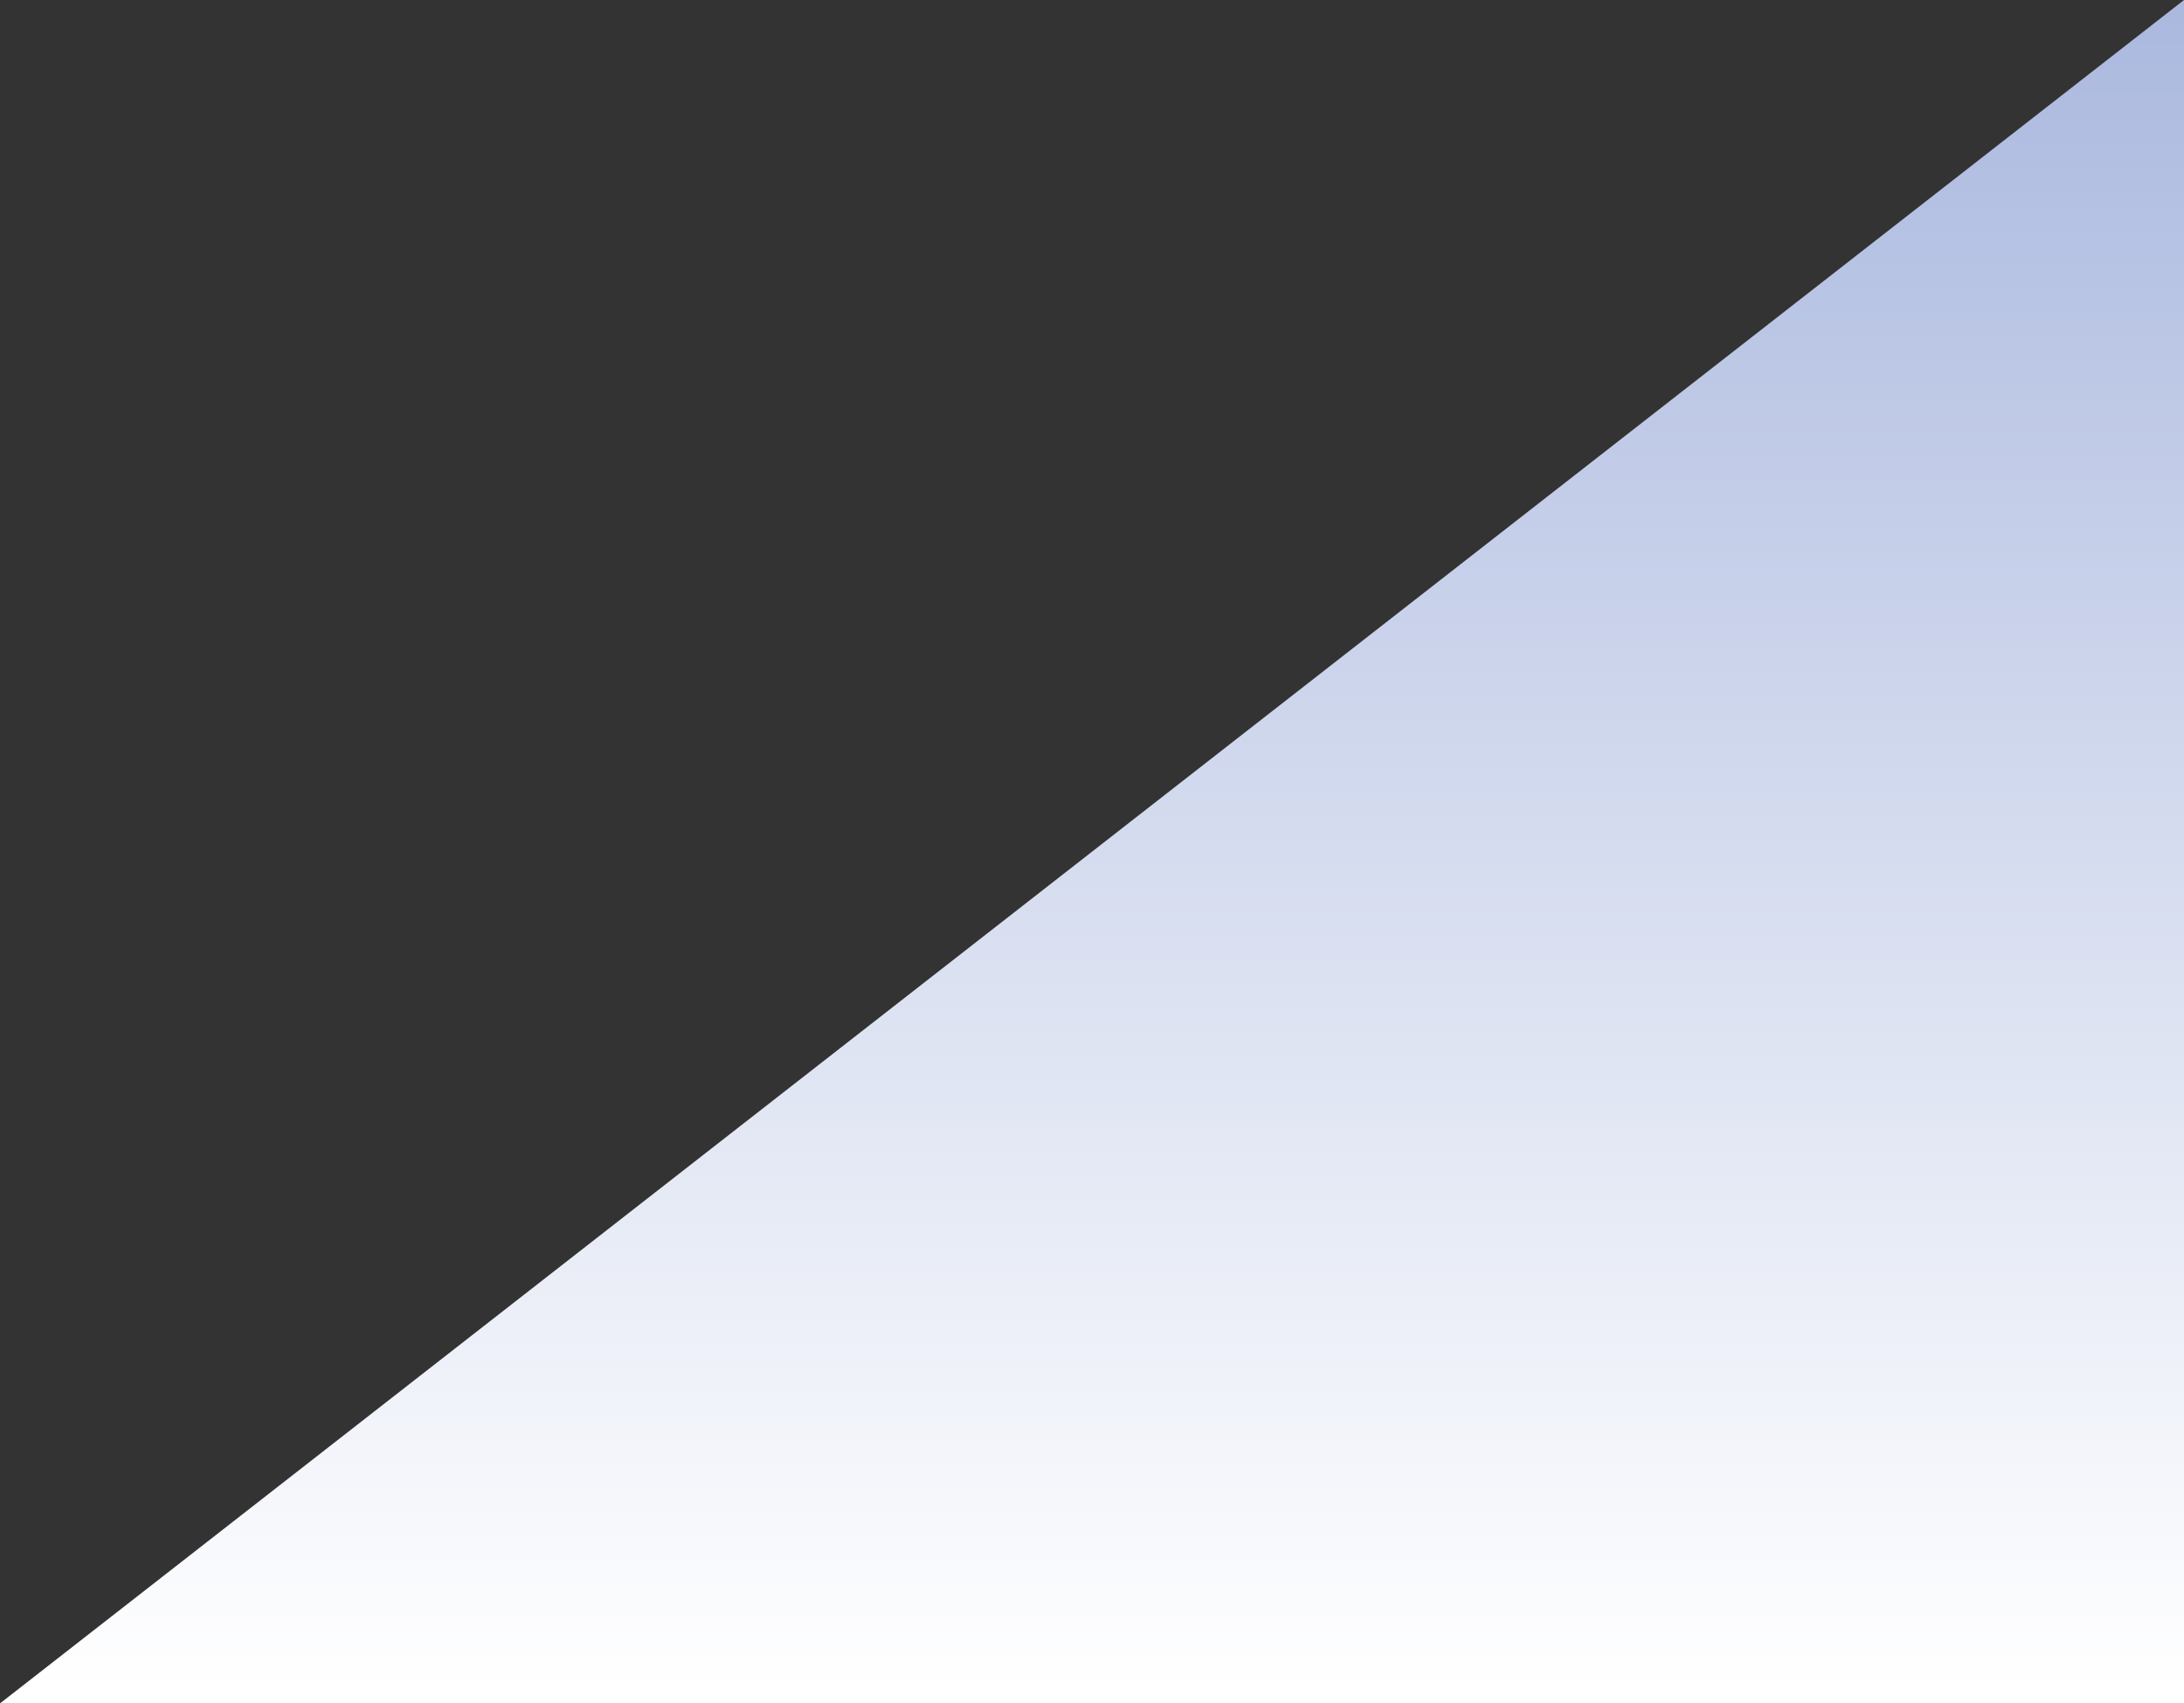 <svg xmlns="http://www.w3.org/2000/svg" xmlns:xlink="http://www.w3.org/1999/xlink" width="1240.29" height="967.157" viewBox="0 0 1240.29 967.157">
  <rect x="0" y="0" width="1240.29" height="967.157" fill="#333333" stroke="none"/>
  <defs>
    <linearGradient id="linear-gradient" x1="0.5" x2="0.5" y2="1" gradientUnits="objectBoundingBox">
      <stop offset="0" stop-color="#abb9df"/>
      <stop offset="1" stop-color="#fff"/>
    </linearGradient>
  </defs>
  <path id="Path_17" data-name="Path 17" d="M6291,0V967.157H5050.71Z" transform="translate(-5050.71)" fill="url(#linear-gradient)"/>
</svg>
